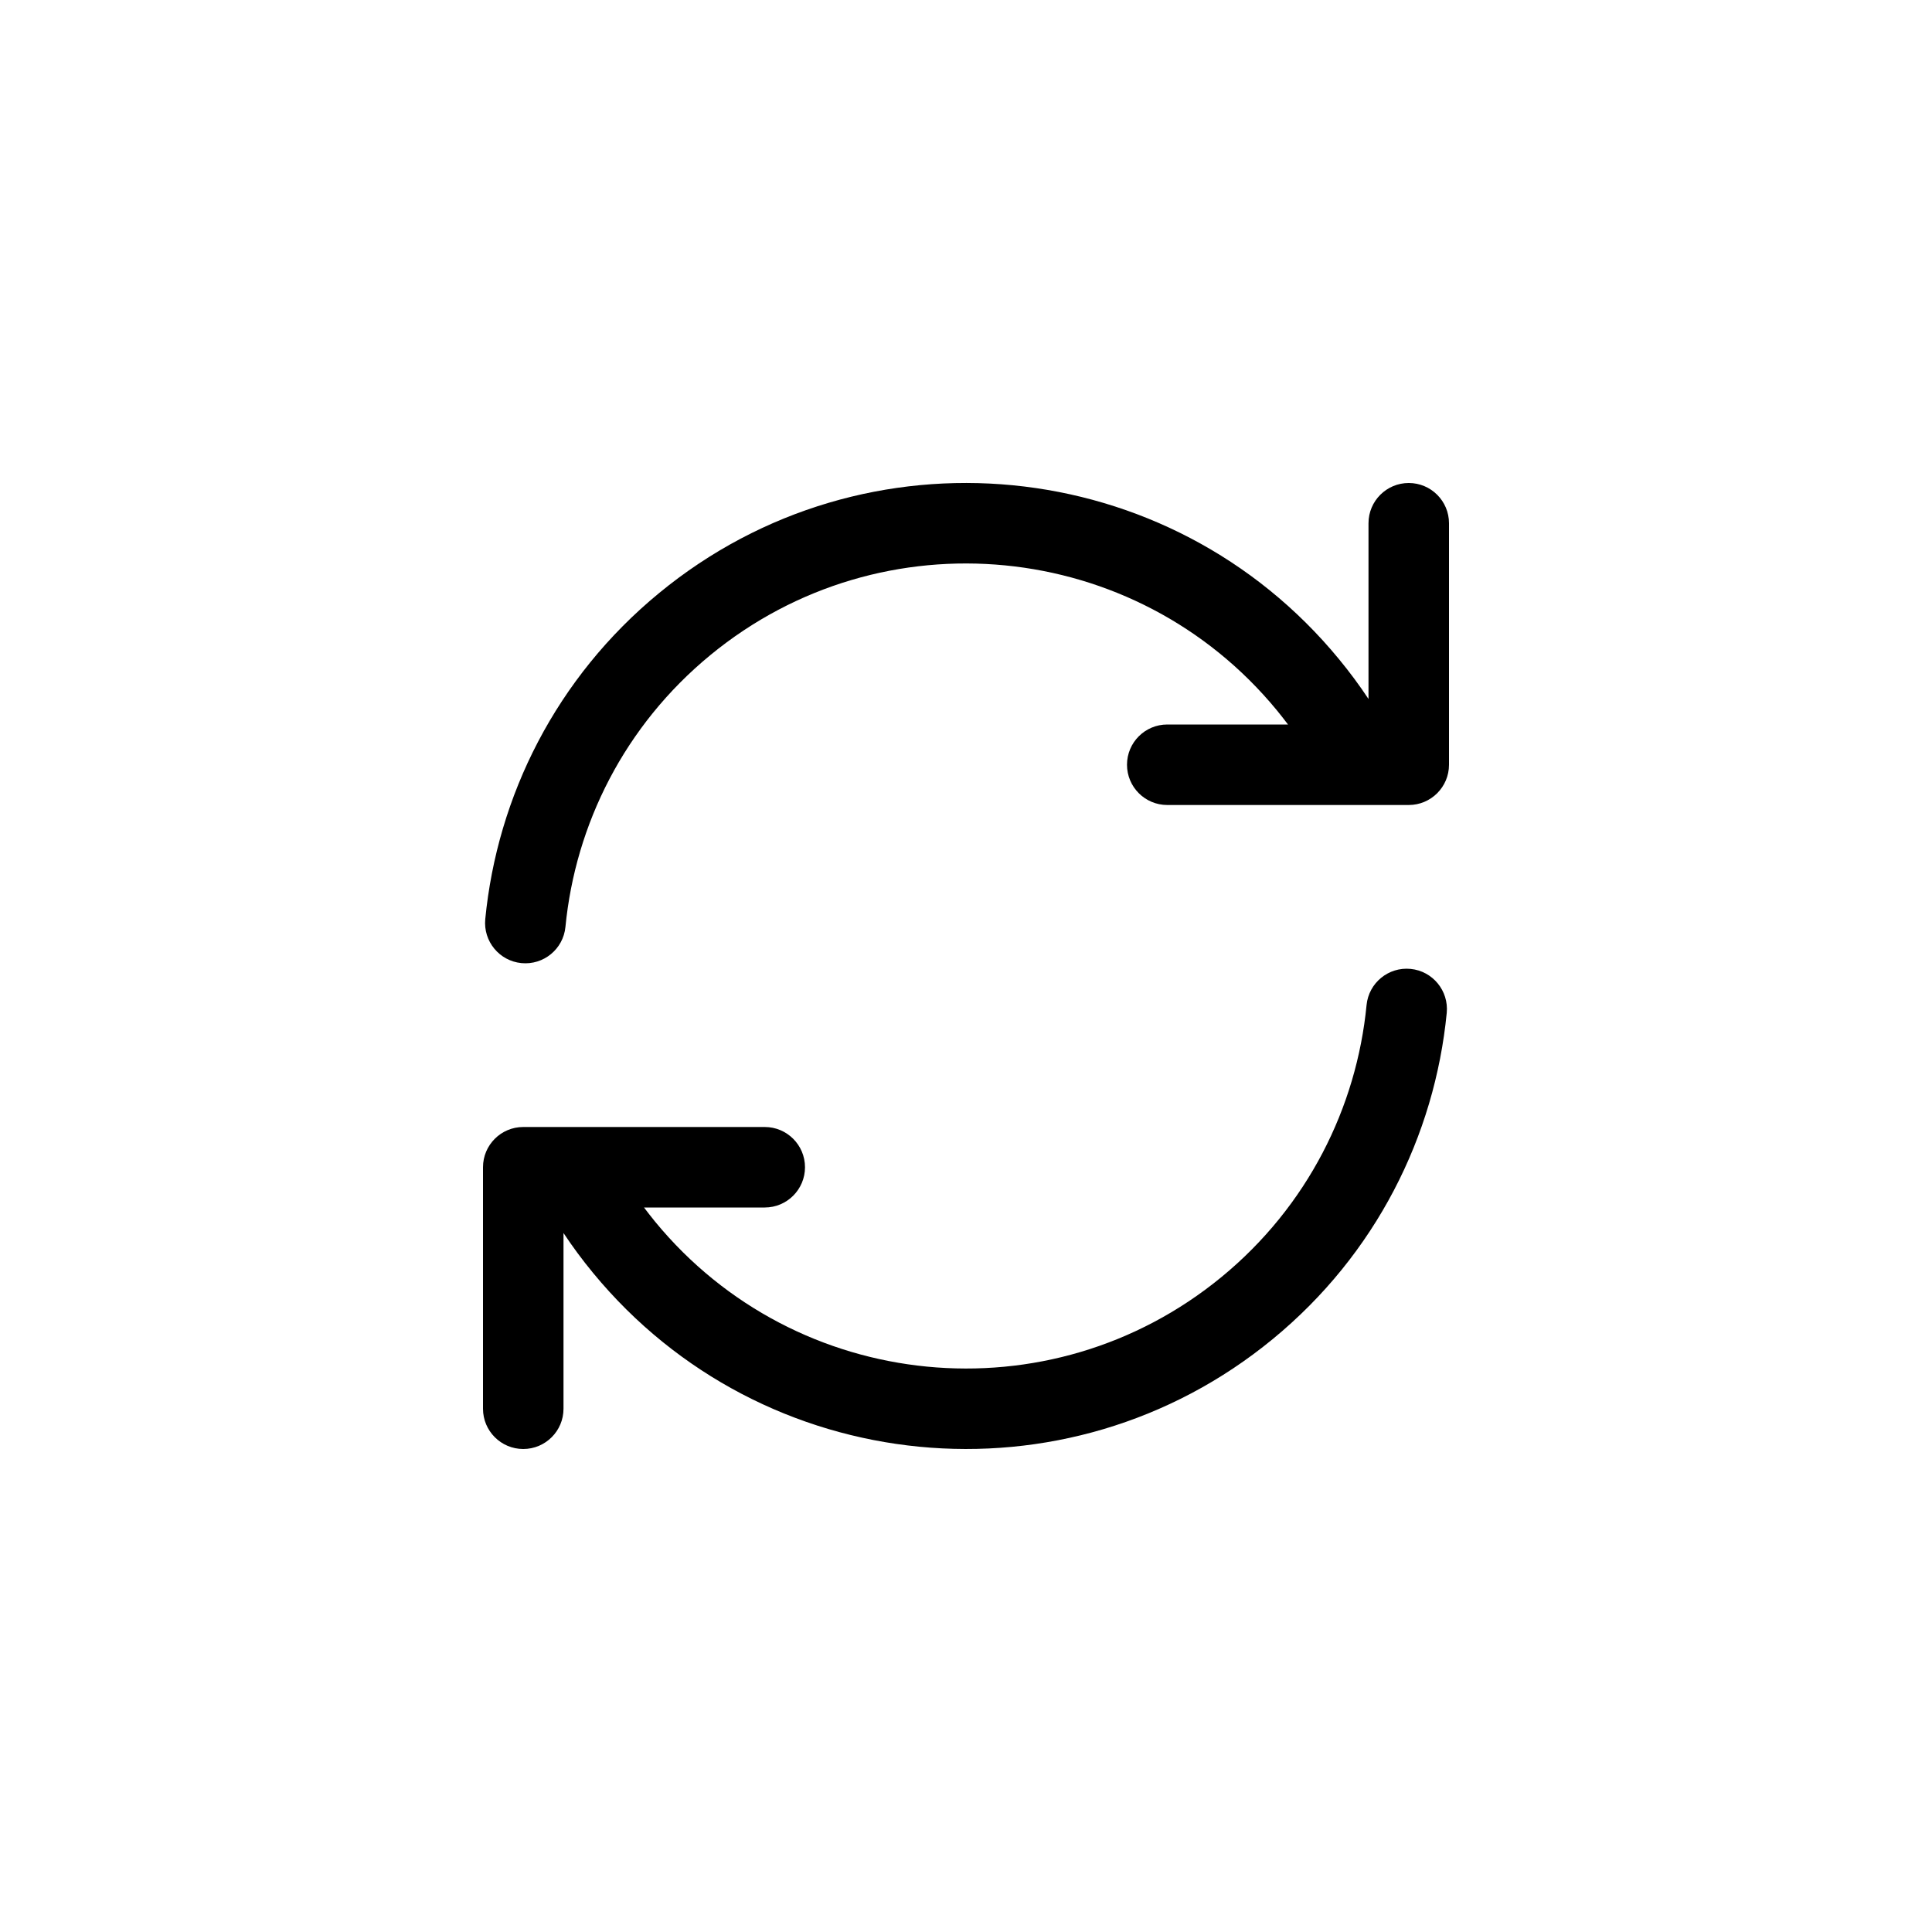 <svg width="24" height="24" viewBox="0 0 24 24" fill="none" xmlns="http://www.w3.org/2000/svg">
<path d="M15.862 8.824C14.108 6.691 10.957 6.384 8.824 8.138C7.758 9.015 7.148 10.241 7.024 11.515C6.997 11.79 6.752 11.991 6.477 11.964C6.203 11.937 6.002 11.693 6.028 11.418C6.177 9.89 6.909 8.418 8.189 7.366C10.748 5.261 14.53 5.629 16.634 8.189C16.766 8.349 16.888 8.514 17 8.683V6.5C17 6.224 17.224 6 17.5 6C17.776 6 18 6.224 18 6.5V9.5C18 9.776 17.776 10 17.5 10H14.5C14.224 10 14 9.776 14 9.5C14 9.224 14.224 9 14.5 9H16C15.956 8.941 15.909 8.882 15.862 8.824Z" fill="currentColor" />
<path d="M17.523 12.036C17.797 12.063 17.998 12.307 17.972 12.582C17.823 14.11 17.091 15.582 15.811 16.634C13.252 18.739 9.471 18.37 7.366 15.811C7.234 15.651 7.112 15.486 7 15.317V17.5C7 17.776 6.776 18 6.5 18C6.224 18 6 17.776 6 17.5V14.5C6 14.224 6.224 14 6.5 14H9.5C9.776 14 10 14.224 10 14.5C10 14.776 9.776 15 9.5 15H8C8.045 15.059 8.091 15.118 8.138 15.176C9.892 17.309 13.043 17.616 15.176 15.862C16.242 14.985 16.852 13.759 16.976 12.485C17.003 12.21 17.248 12.009 17.523 12.036Z" fill="currentColor" />
</svg>
